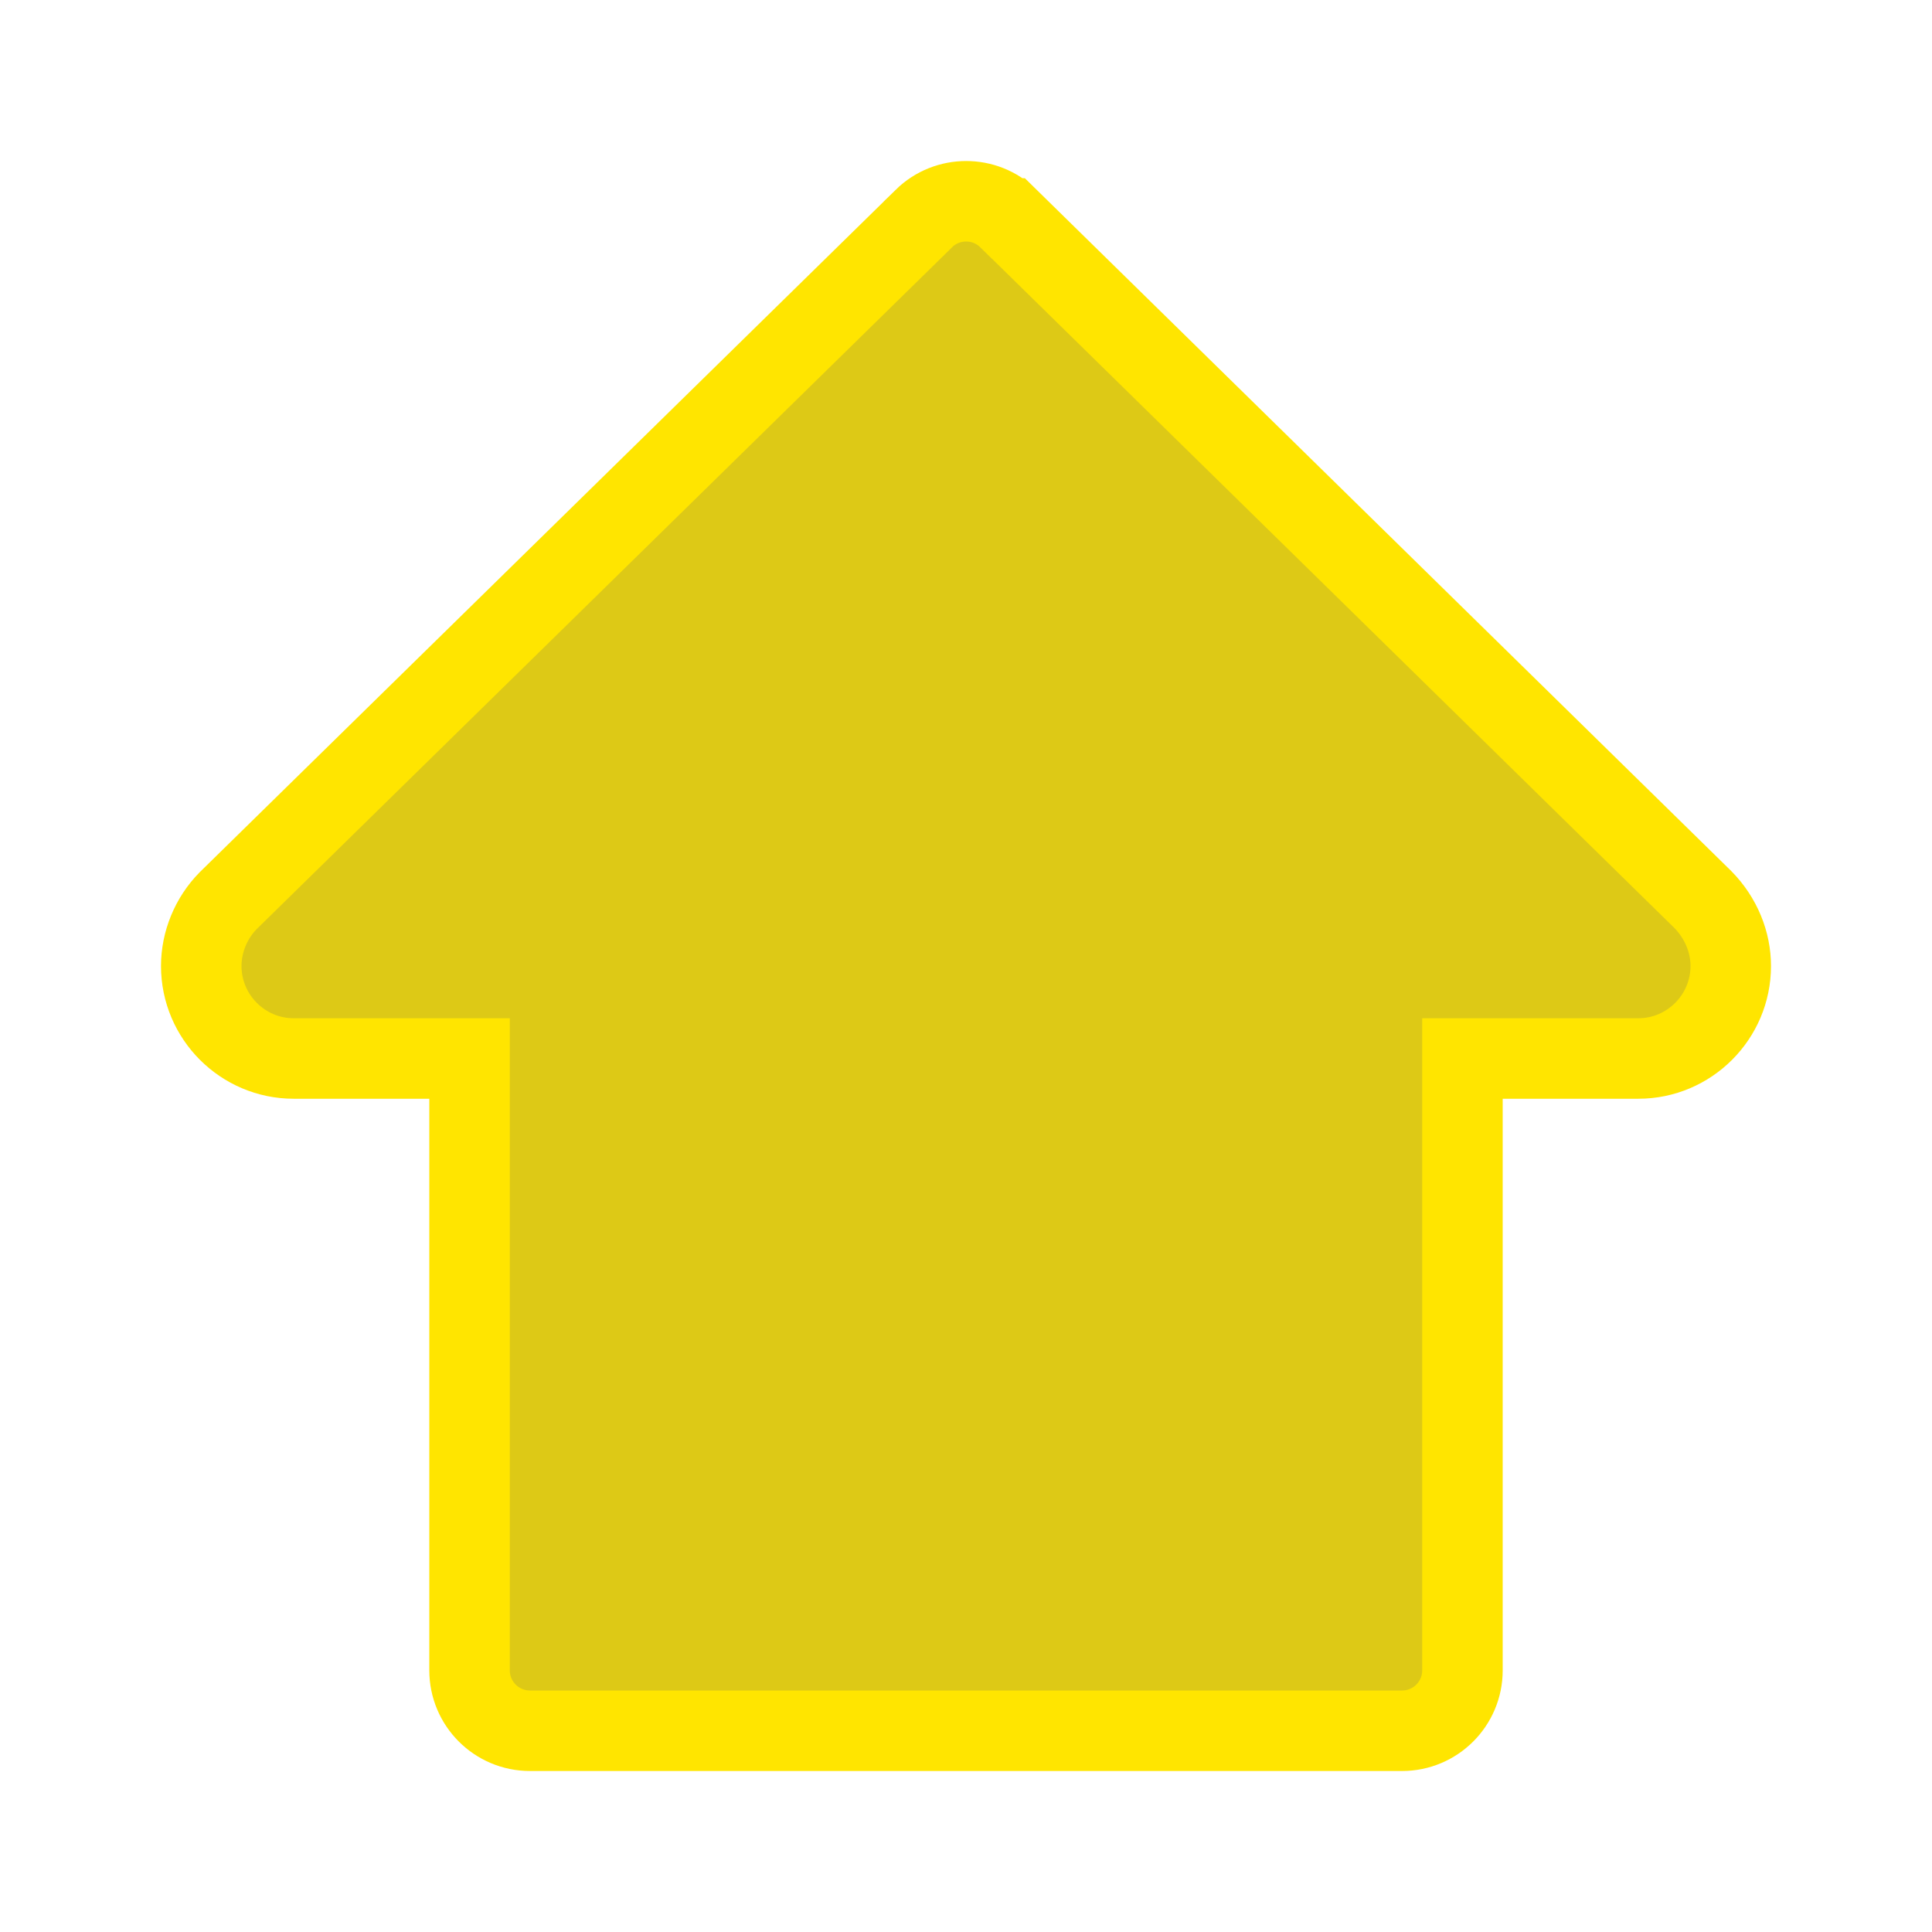 <svg width="24" height="24" viewBox="0 0 24 24" fill="none" xmlns="http://www.w3.org/2000/svg">
<path d="M5.833 13.649V13.149H5.333H3.648C3.016 13.149 2.5 12.633 2.5 12C2.5 11.703 2.621 11.405 2.835 11.188L11.477 2.715L11.477 2.714C11.768 2.429 12.236 2.429 12.526 2.714L12.527 2.714L21.153 11.174C21.381 11.406 21.5 11.705 21.5 12C21.5 12.633 20.984 13.149 20.352 13.149H18.667H18.167V13.649V20.75C18.167 21.164 17.831 21.5 17.417 21.5H6.583C6.169 21.5 5.833 21.164 5.833 20.75V13.649Z" fill="#DDC916" stroke="#FFE500"/>
</svg>
